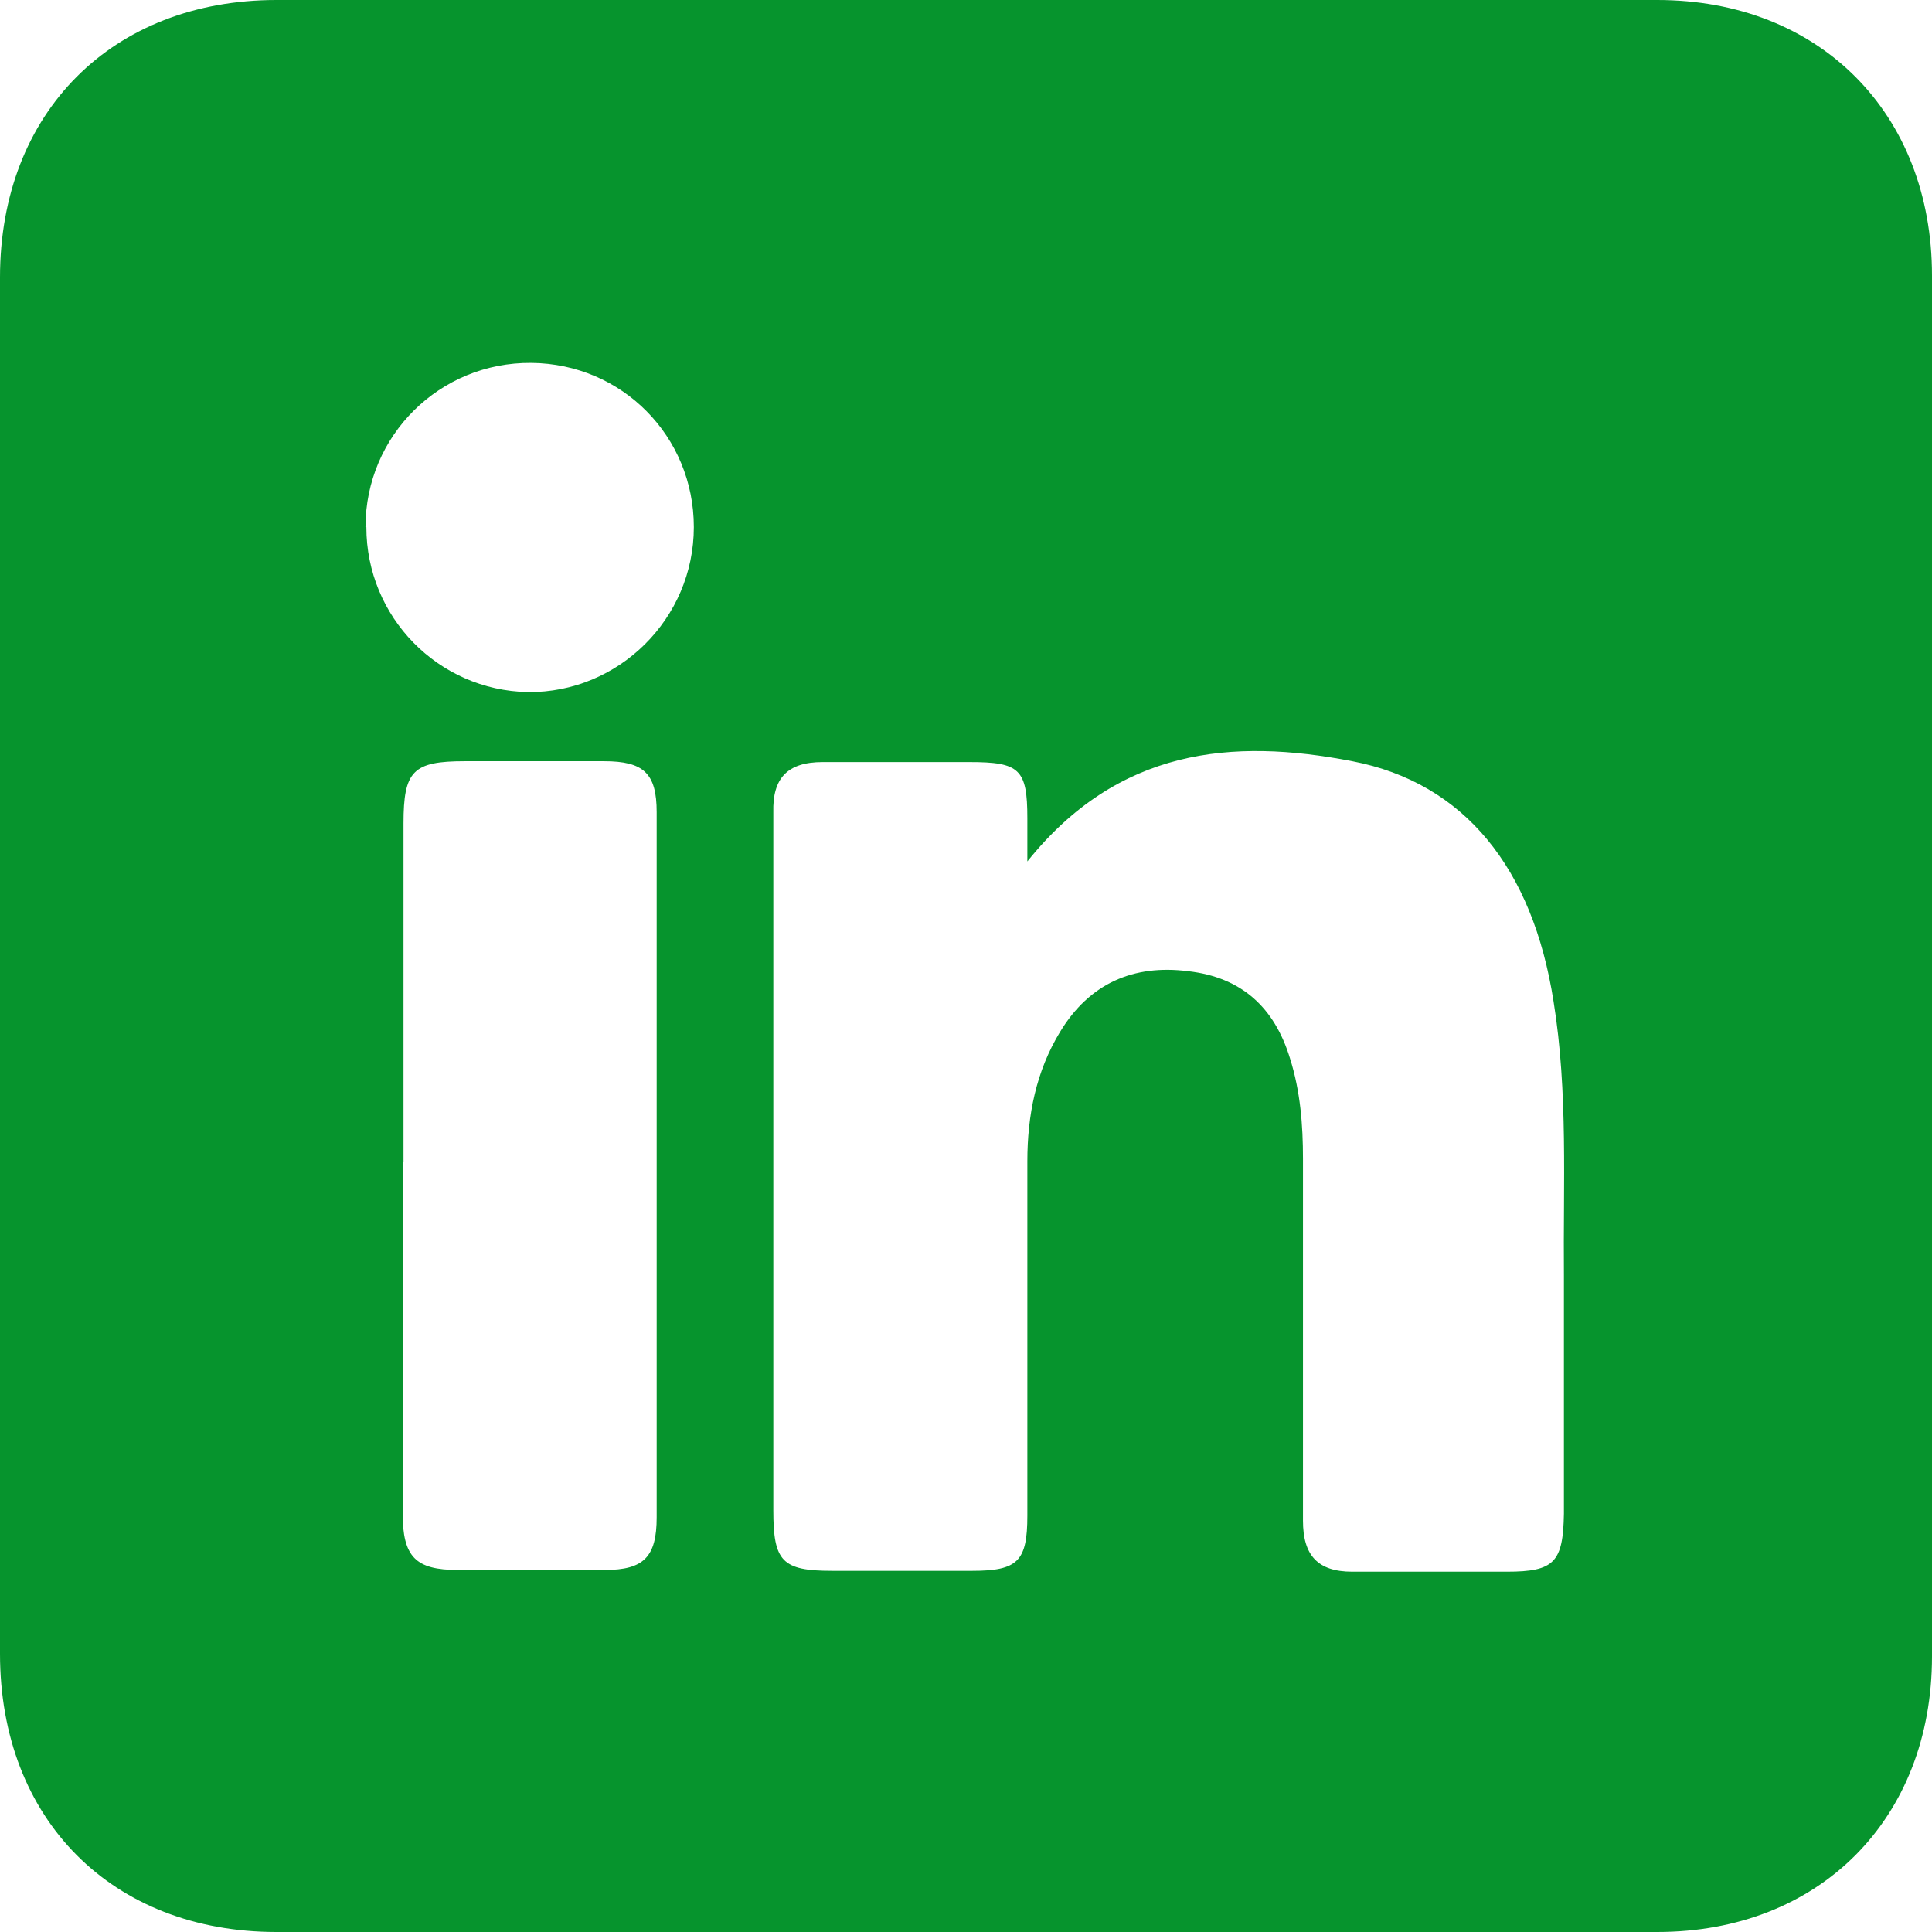 <?xml version="1.0" encoding="UTF-8"?>
<svg id="Camada_2" data-name="Camada 2" xmlns="http://www.w3.org/2000/svg" viewBox="0 0 22.36 22.36">
  <defs>
    <style>
      .cls-1 {
        fill: #06942d;
      }
    </style>
  </defs>
  <g id="Camada_1-2" data-name="Camada 1">
    <g id="OWLTDt.tif">
      <path class="cls-1" d="m11.14,22.36c-2.65,0-5.3,0-7.94,0C1.3,22.36,0,21.06,0,19.14c0-5.31,0-10.62,0-15.93C0,1.3,1.3,0,3.2,0c5.33,0,10.65,0,15.98,0,1.88,0,3.18,1.31,3.18,3.19,0,5.33,0,10.65,0,15.98,0,1.88-1.3,3.19-3.18,3.19-2.68,0-5.35,0-8.03,0Zm.75-12.42c0-.24,0-.36,0-.47,0-.57-.09-.65-.67-.65-.57,0-1.14,0-1.7,0-.41,0-.58.19-.57.58,0,.31,0,.61,0,.92,0,2.39,0,4.77,0,7.16,0,.59.1.7.68.7.54,0,1.08,0,1.62,0,.53,0,.64-.11.64-.64,0-1.37,0-2.74,0-4.1,0-.53.1-1.04.38-1.5.34-.56.85-.78,1.48-.7.62.07,1,.42,1.18,1.01.12.38.15.77.15,1.16,0,1.4,0,2.79,0,4.19,0,.4.17.59.57.59.6,0,1.19,0,1.79,0,.55,0,.65-.11.66-.67,0-.92,0-1.83,0-2.75-.01-1.06.05-2.13-.12-3.18-.24-1.54-1.03-2.53-2.33-2.78-1.39-.27-2.71-.15-3.76,1.16Zm-7.23,3.51c0,1.35,0,2.7,0,4.06,0,.51.15.66.64.66.57,0,1.13,0,1.7,0,.45,0,.6-.15.6-.61,0-2.72,0-5.44,0-8.16,0-.45-.15-.59-.61-.59-.54,0-1.08,0-1.61,0-.6,0-.71.11-.71.72,0,1.31,0,2.62,0,3.92Zm-.42-7.35c0,1.04.83,1.89,1.87,1.91,1.05.01,1.92-.85,1.92-1.91,0-1.05-.83-1.89-1.88-1.9-1.06-.01-1.92.84-1.92,1.9Z"/>
    </g>
  </g>
</svg>